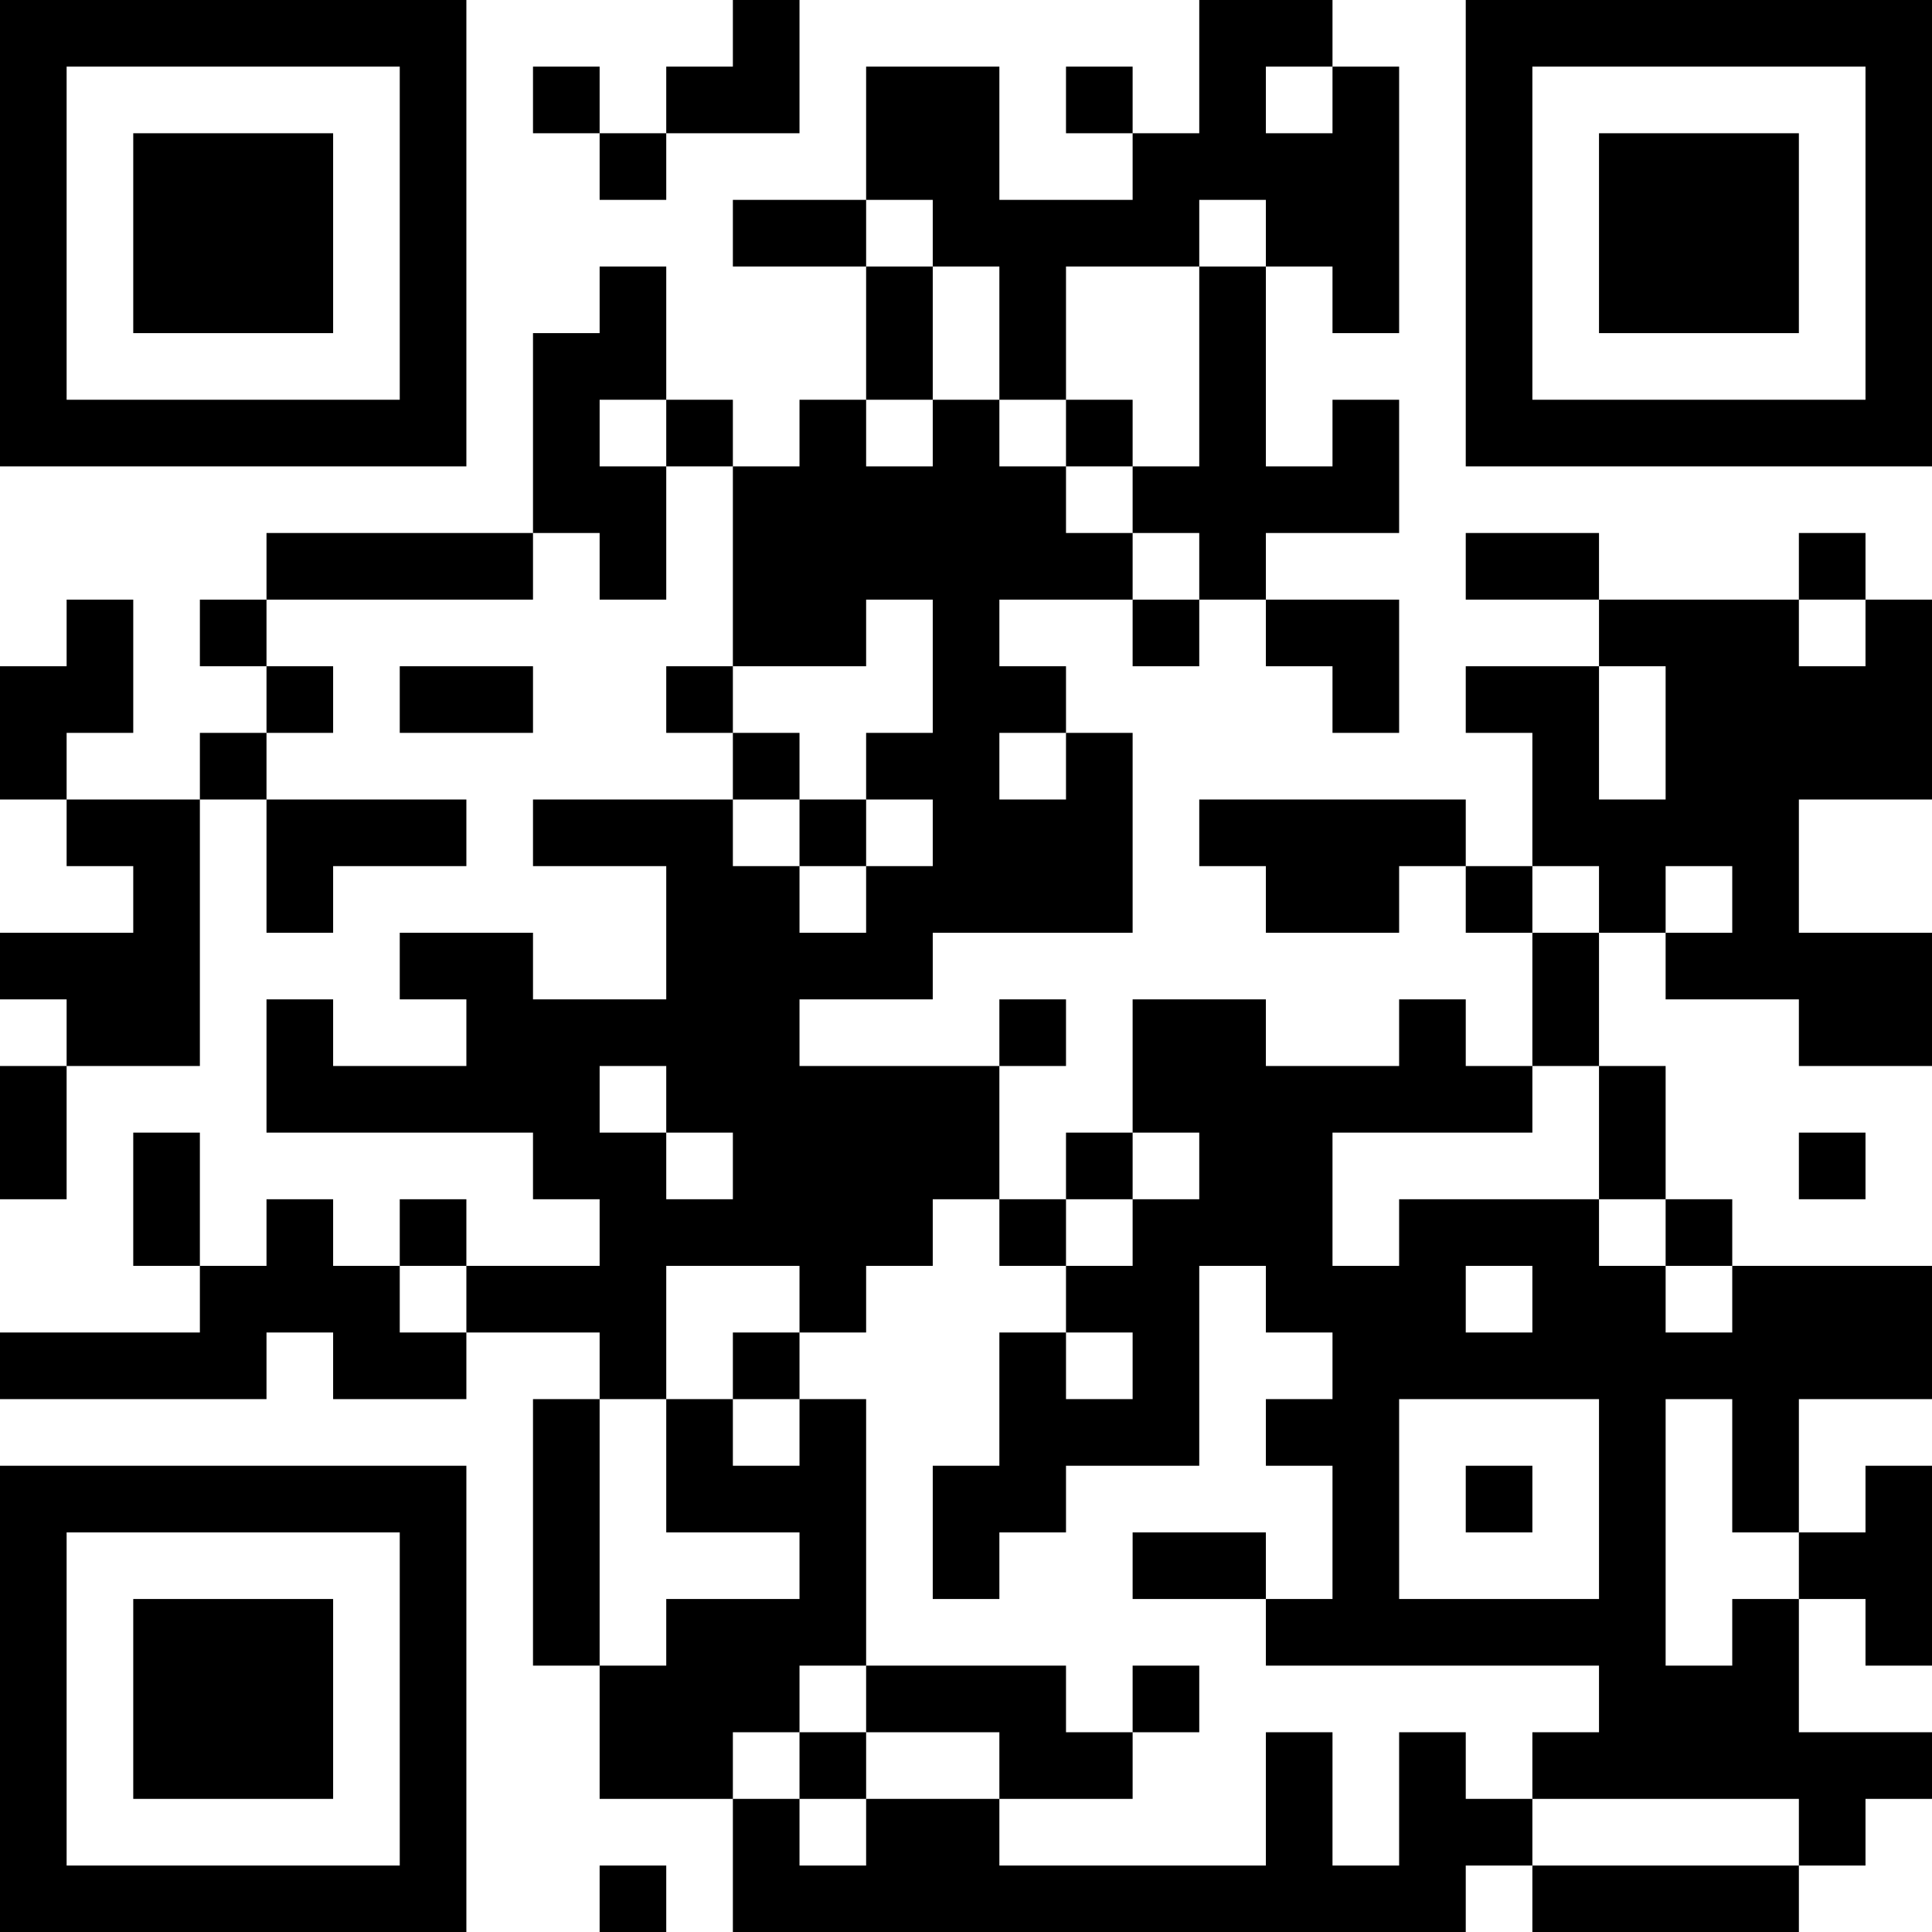 <?xml version="1.0" encoding="UTF-8"?>
<svg xmlns="http://www.w3.org/2000/svg" version="1.1" width="200" height="200" viewBox="0 0 200 200"><rect x="0" y="0" width="200" height="200" fill="#ffffff"/><g transform="scale(6.897)"><g transform="translate(0,0)"><path fill-rule="evenodd" d="M11 0L11 1L10 1L10 2L9 2L9 1L8 1L8 2L9 2L9 3L10 3L10 2L12 2L12 0ZM18 0L18 2L17 2L17 1L16 1L16 2L17 2L17 3L15 3L15 1L13 1L13 3L11 3L11 4L13 4L13 6L12 6L12 7L11 7L11 6L10 6L10 4L9 4L9 5L8 5L8 8L4 8L4 9L3 9L3 10L4 10L4 11L3 11L3 12L1 12L1 11L2 11L2 9L1 9L1 10L0 10L0 12L1 12L1 13L2 13L2 14L0 14L0 15L1 15L1 16L0 16L0 18L1 18L1 16L3 16L3 12L4 12L4 14L5 14L5 13L7 13L7 12L4 12L4 11L5 11L5 10L4 10L4 9L8 9L8 8L9 8L9 9L10 9L10 7L11 7L11 10L10 10L10 11L11 11L11 12L8 12L8 13L10 13L10 15L8 15L8 14L6 14L6 15L7 15L7 16L5 16L5 15L4 15L4 17L8 17L8 18L9 18L9 19L7 19L7 18L6 18L6 19L5 19L5 18L4 18L4 19L3 19L3 17L2 17L2 19L3 19L3 20L0 20L0 21L4 21L4 20L5 20L5 21L7 21L7 20L9 20L9 21L8 21L8 25L9 25L9 27L11 27L11 29L22 29L22 28L23 28L23 29L27 29L27 28L28 28L28 27L29 27L29 26L27 26L27 24L28 24L28 25L29 25L29 22L28 22L28 23L27 23L27 21L29 21L29 19L26 19L26 18L25 18L25 16L24 16L24 14L25 14L25 15L27 15L27 16L29 16L29 14L27 14L27 12L29 12L29 9L28 9L28 8L27 8L27 9L24 9L24 8L22 8L22 9L24 9L24 10L22 10L22 11L23 11L23 13L22 13L22 12L18 12L18 13L19 13L19 14L21 14L21 13L22 13L22 14L23 14L23 16L22 16L22 15L21 15L21 16L19 16L19 15L17 15L17 17L16 17L16 18L15 18L15 16L16 16L16 15L15 15L15 16L12 16L12 15L14 15L14 14L17 14L17 11L16 11L16 10L15 10L15 9L17 9L17 10L18 10L18 9L19 9L19 10L20 10L20 11L21 11L21 9L19 9L19 8L21 8L21 6L20 6L20 7L19 7L19 4L20 4L20 5L21 5L21 1L20 1L20 0ZM19 1L19 2L20 2L20 1ZM13 3L13 4L14 4L14 6L13 6L13 7L14 7L14 6L15 6L15 7L16 7L16 8L17 8L17 9L18 9L18 8L17 8L17 7L18 7L18 4L19 4L19 3L18 3L18 4L16 4L16 6L15 6L15 4L14 4L14 3ZM9 6L9 7L10 7L10 6ZM16 6L16 7L17 7L17 6ZM13 9L13 10L11 10L11 11L12 11L12 12L11 12L11 13L12 13L12 14L13 14L13 13L14 13L14 12L13 12L13 11L14 11L14 9ZM27 9L27 10L28 10L28 9ZM6 10L6 11L8 11L8 10ZM24 10L24 12L25 12L25 10ZM15 11L15 12L16 12L16 11ZM12 12L12 13L13 13L13 12ZM23 13L23 14L24 14L24 13ZM25 13L25 14L26 14L26 13ZM9 16L9 17L10 17L10 18L11 18L11 17L10 17L10 16ZM23 16L23 17L20 17L20 19L21 19L21 18L24 18L24 19L25 19L25 20L26 20L26 19L25 19L25 18L24 18L24 16ZM17 17L17 18L16 18L16 19L15 19L15 18L14 18L14 19L13 19L13 20L12 20L12 19L10 19L10 21L9 21L9 25L10 25L10 24L12 24L12 23L10 23L10 21L11 21L11 22L12 22L12 21L13 21L13 25L12 25L12 26L11 26L11 27L12 27L12 28L13 28L13 27L15 27L15 28L19 28L19 26L20 26L20 28L21 28L21 26L22 26L22 27L23 27L23 28L27 28L27 27L23 27L23 26L24 26L24 25L19 25L19 24L20 24L20 22L19 22L19 21L20 21L20 20L19 20L19 19L18 19L18 22L16 22L16 23L15 23L15 24L14 24L14 22L15 22L15 20L16 20L16 21L17 21L17 20L16 20L16 19L17 19L17 18L18 18L18 17ZM27 17L27 18L28 18L28 17ZM6 19L6 20L7 20L7 19ZM22 19L22 20L23 20L23 19ZM11 20L11 21L12 21L12 20ZM21 21L21 24L24 24L24 21ZM25 21L25 25L26 25L26 24L27 24L27 23L26 23L26 21ZM22 22L22 23L23 23L23 22ZM17 23L17 24L19 24L19 23ZM13 25L13 26L12 26L12 27L13 27L13 26L15 26L15 27L17 27L17 26L18 26L18 25L17 25L17 26L16 26L16 25ZM9 28L9 29L10 29L10 28ZM0 0L0 7L7 7L7 0ZM1 1L1 6L6 6L6 1ZM2 2L2 5L5 5L5 2ZM22 0L22 7L29 7L29 0ZM23 1L23 6L28 6L28 1ZM24 2L24 5L27 5L27 2ZM0 22L0 29L7 29L7 22ZM1 23L1 28L6 28L6 23ZM2 24L2 27L5 27L5 24Z" fill="#000000"/></g></g></svg>
